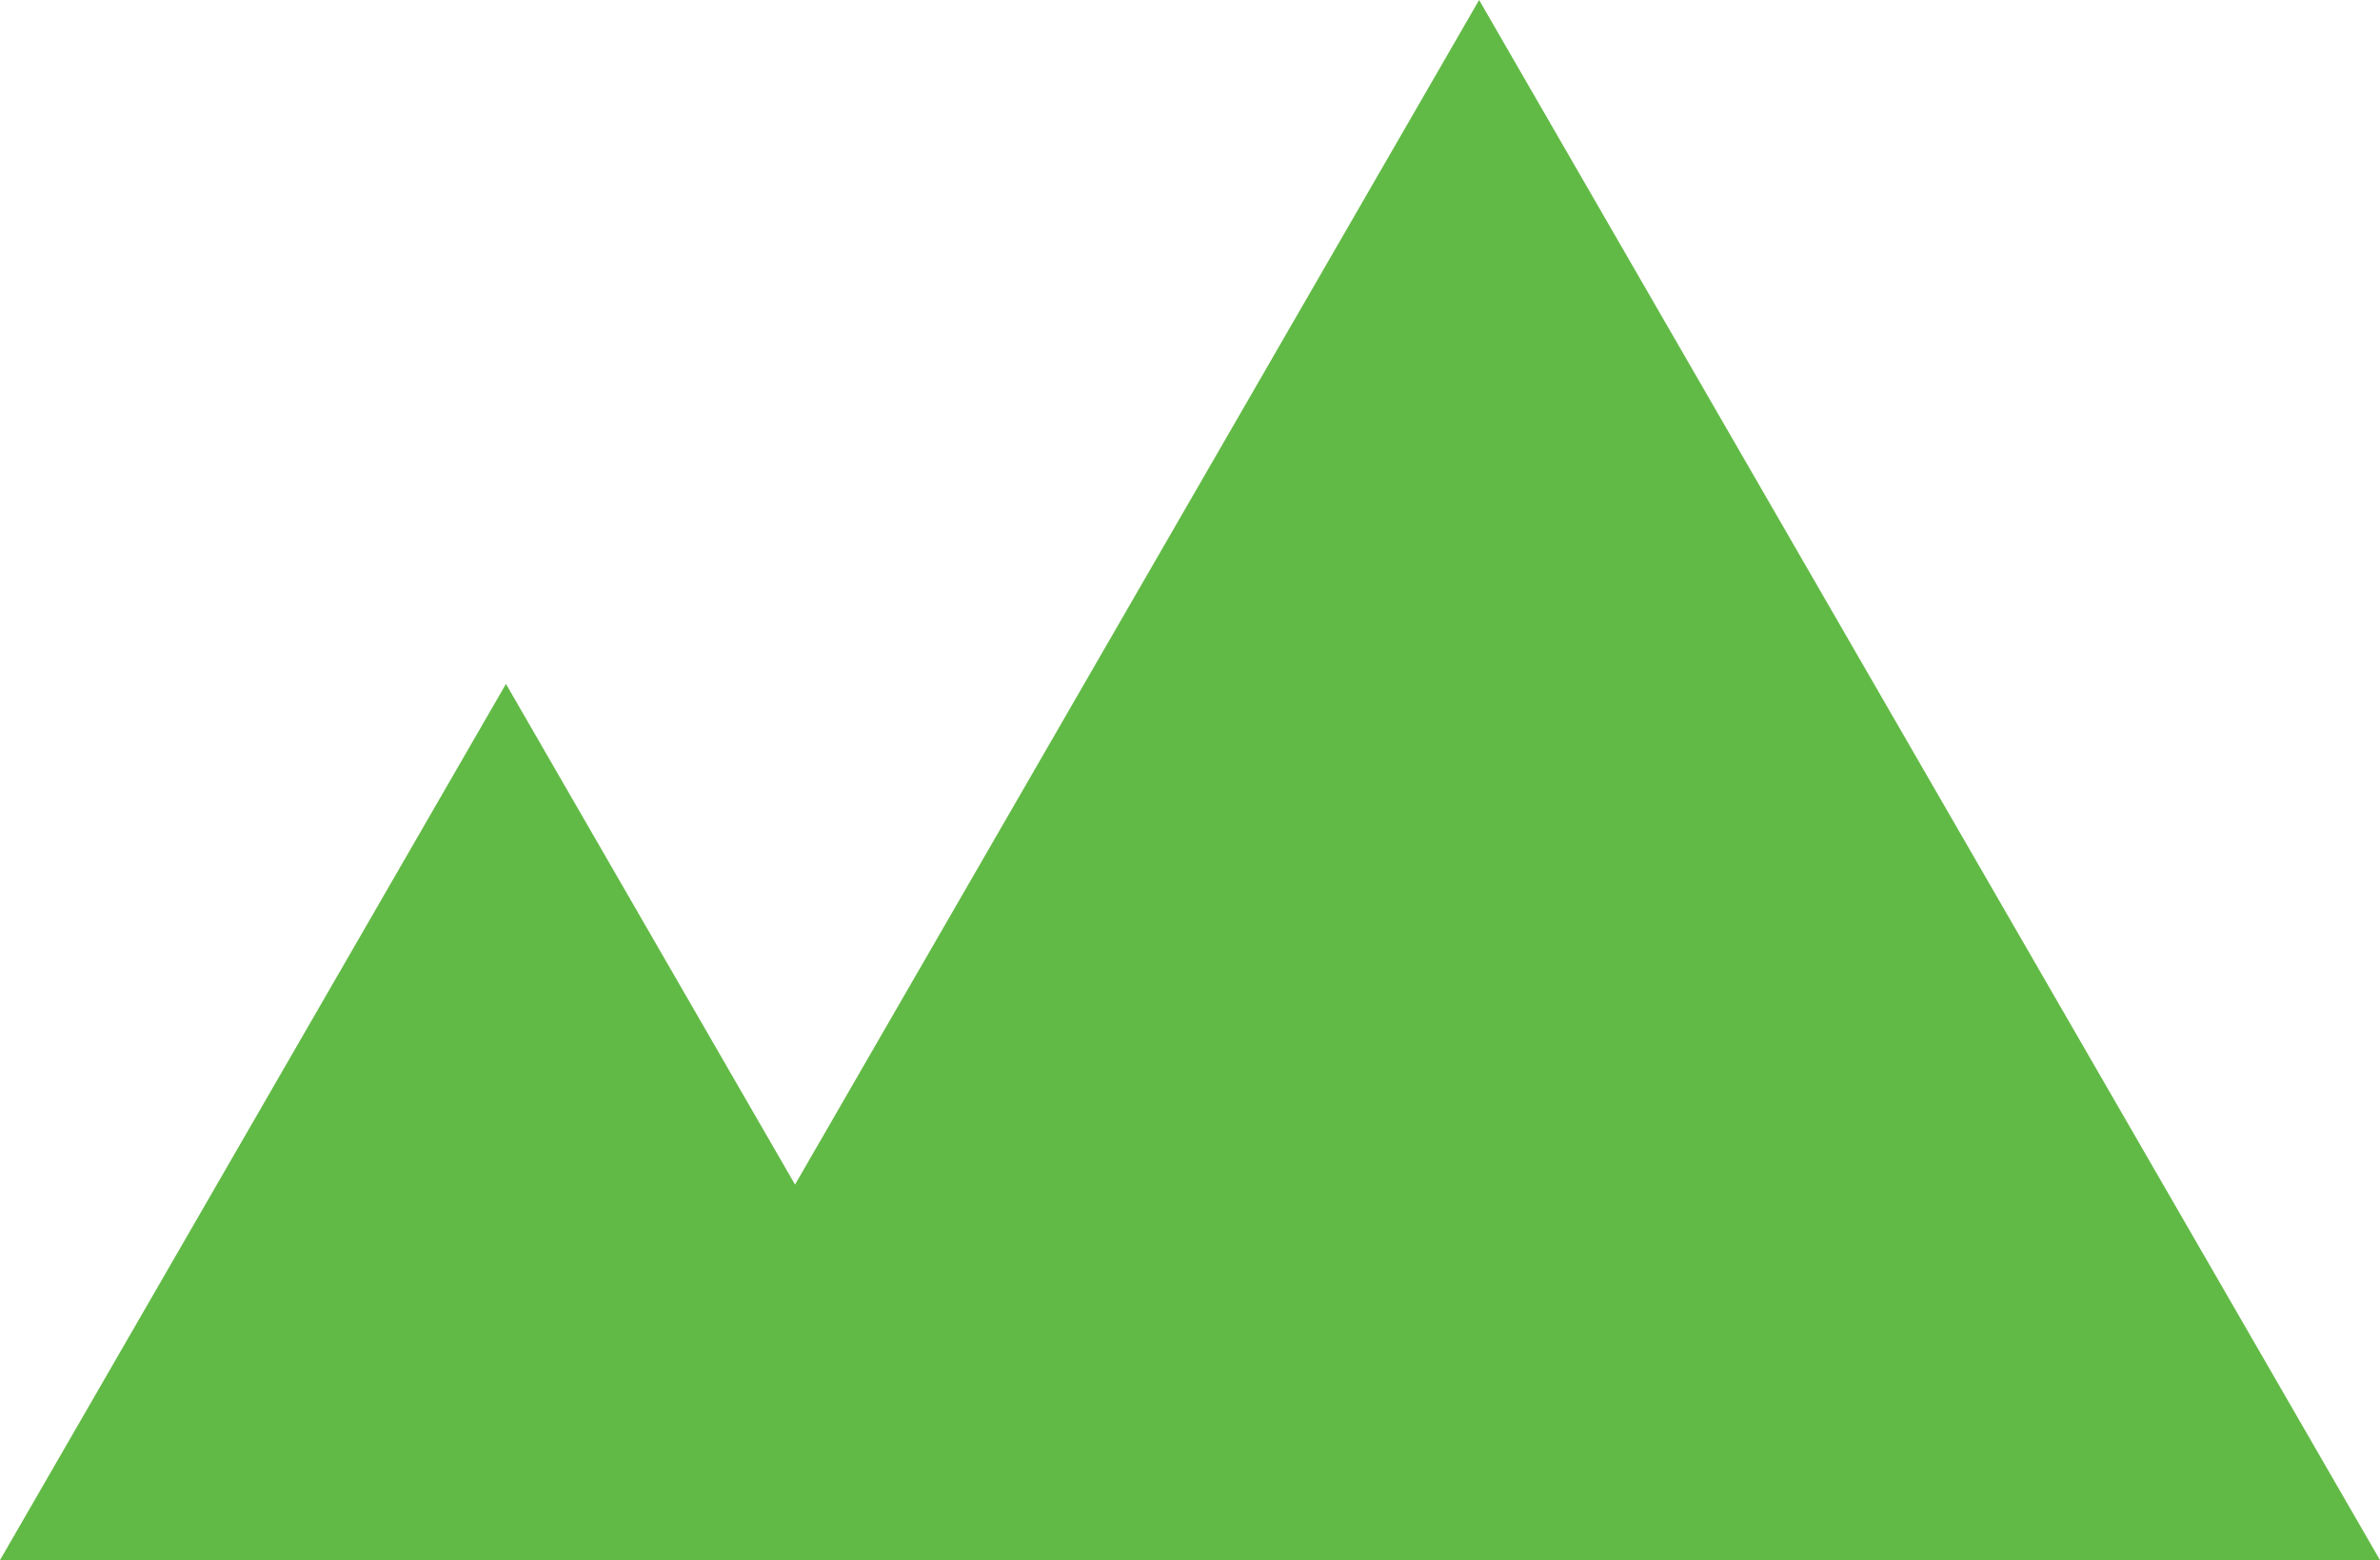 <?xml version="1.0" encoding="utf-8"?>
<!-- Generator: Adobe Illustrator 16.0.0, SVG Export Plug-In . SVG Version: 6.00 Build 0)  -->
<!DOCTYPE svg PUBLIC "-//W3C//DTD SVG 1.1//EN" "http://www.w3.org/Graphics/SVG/1.1/DTD/svg11.dtd">
<svg version="1.1" id="Layer_1" xmlns="http://www.w3.org/2000/svg" xmlns:xlink="http://www.w3.org/1999/xlink" x="0px" y="0px"
	 width="101.719px" height="66.691px" viewBox="0 0 101.719 66.691" enable-background="new 0 0 101.719 66.691"
	 xml:space="preserve">
<polygon fill="#62BA46" points="82.467,33.346 63.216,0 43.963,33.346 33.979,50.638 32.435,47.964 21.624,29.236 10.812,47.964 
	0,66.691 21.624,66.691 24.71,66.691 43.246,66.691 63.216,66.691 101.719,66.691 "/>
</svg>
